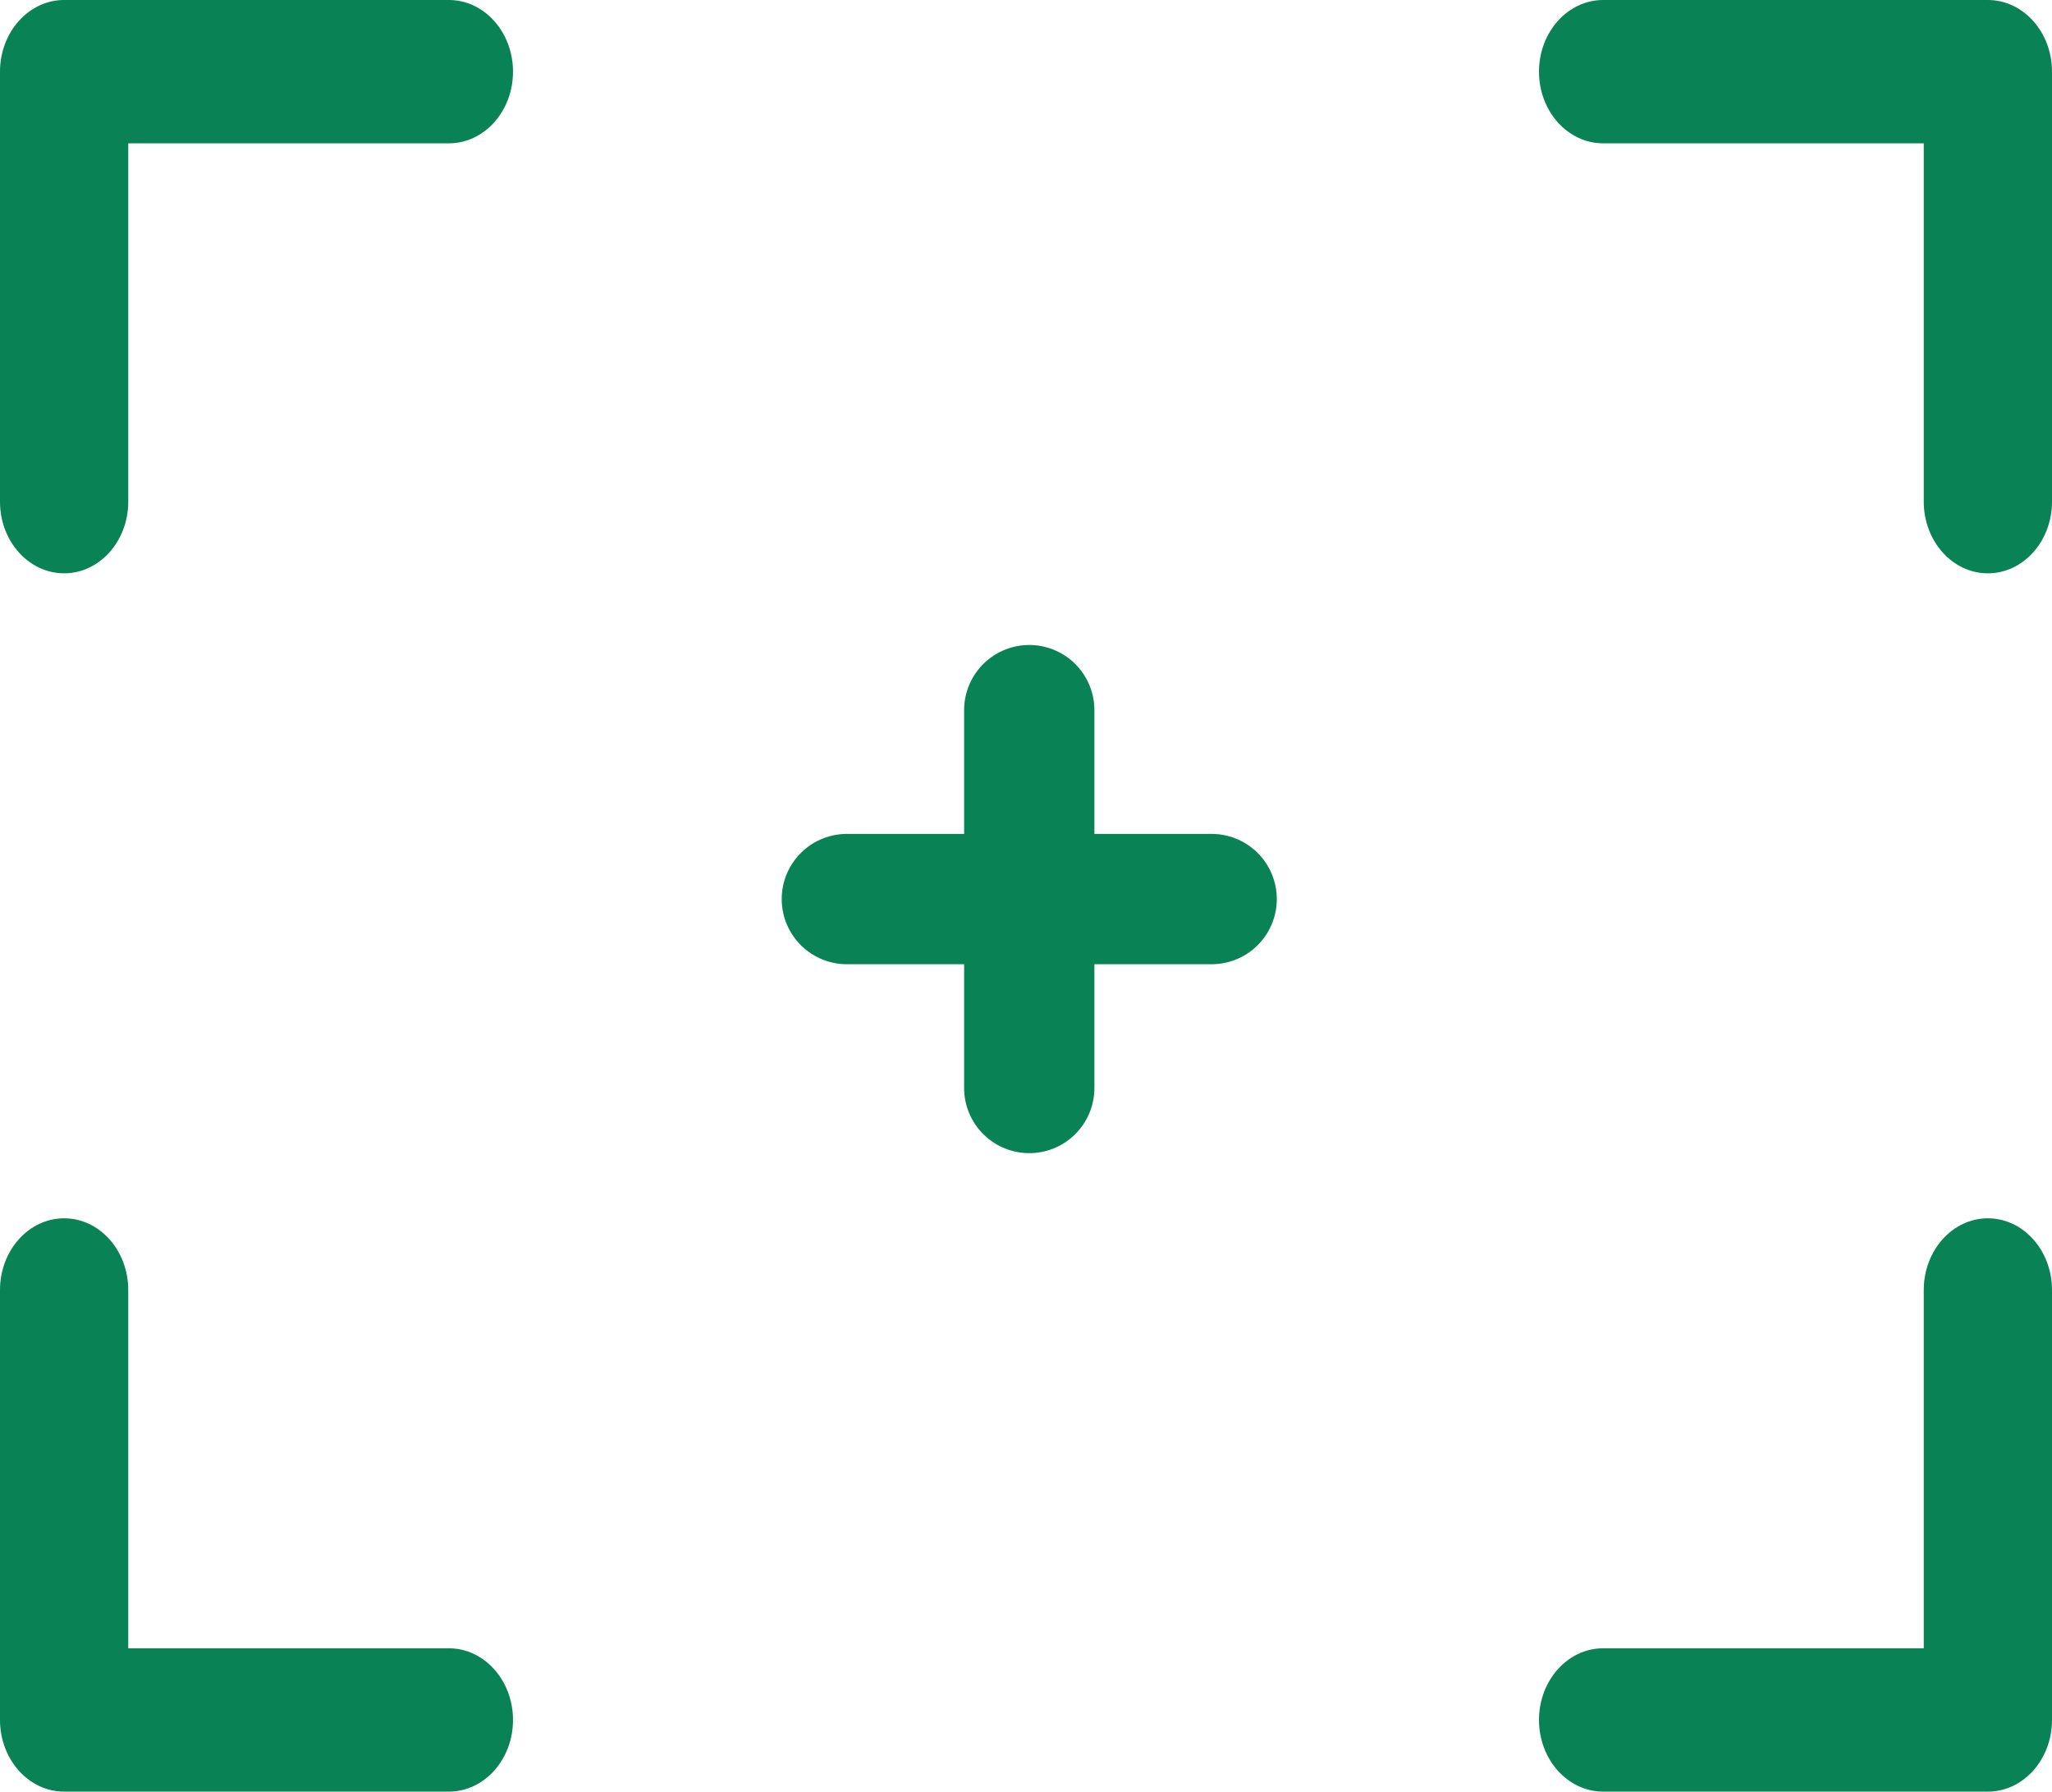 <svg width="315" height="275" viewBox="0 0 315 275" fill="none" xmlns="http://www.w3.org/2000/svg">
<path d="M68.906 0L9.844 0C4.41 0 0 4.928 0 11L0 77C0 83.072 4.41 88 9.844 88C15.277 88 19.688 83.072 19.688 77V22H68.906C74.34 22 78.75 17.072 78.75 11C78.75 4.928 74.34 0 68.906 0ZM305.156 187C299.723 187 295.313 191.928 295.313 198V253H246.094C240.66 253 236.25 257.928 236.25 264C236.25 270.072 240.66 275 246.094 275H305.156C310.59 275 315 270.072 315 264V198C315 191.928 310.59 187 305.156 187ZM68.906 253H19.688V198C19.688 191.928 15.277 187 9.844 187C4.41 187 0 191.928 0 198L0 264C0 270.072 4.41 275 9.844 275H68.906C74.34 275 78.75 270.072 78.75 264C78.75 257.928 74.34 253 68.906 253ZM305.156 0L246.094 0C240.66 0 236.25 4.928 236.25 11C236.25 17.072 240.66 22 246.094 22H295.313V77C295.313 83.072 299.723 88 305.156 88C310.59 88 315 83.072 315 77V11C315 4.928 310.59 0 305.156 0Z" fill="#098256"/>
<path d="M158 109V167" stroke="#098256" stroke-width="20" stroke-linecap="round" stroke-linejoin="round"/>
<path d="M130 138H186" stroke="#098256" stroke-width="20" stroke-linecap="round" stroke-linejoin="round"/>
</svg>
